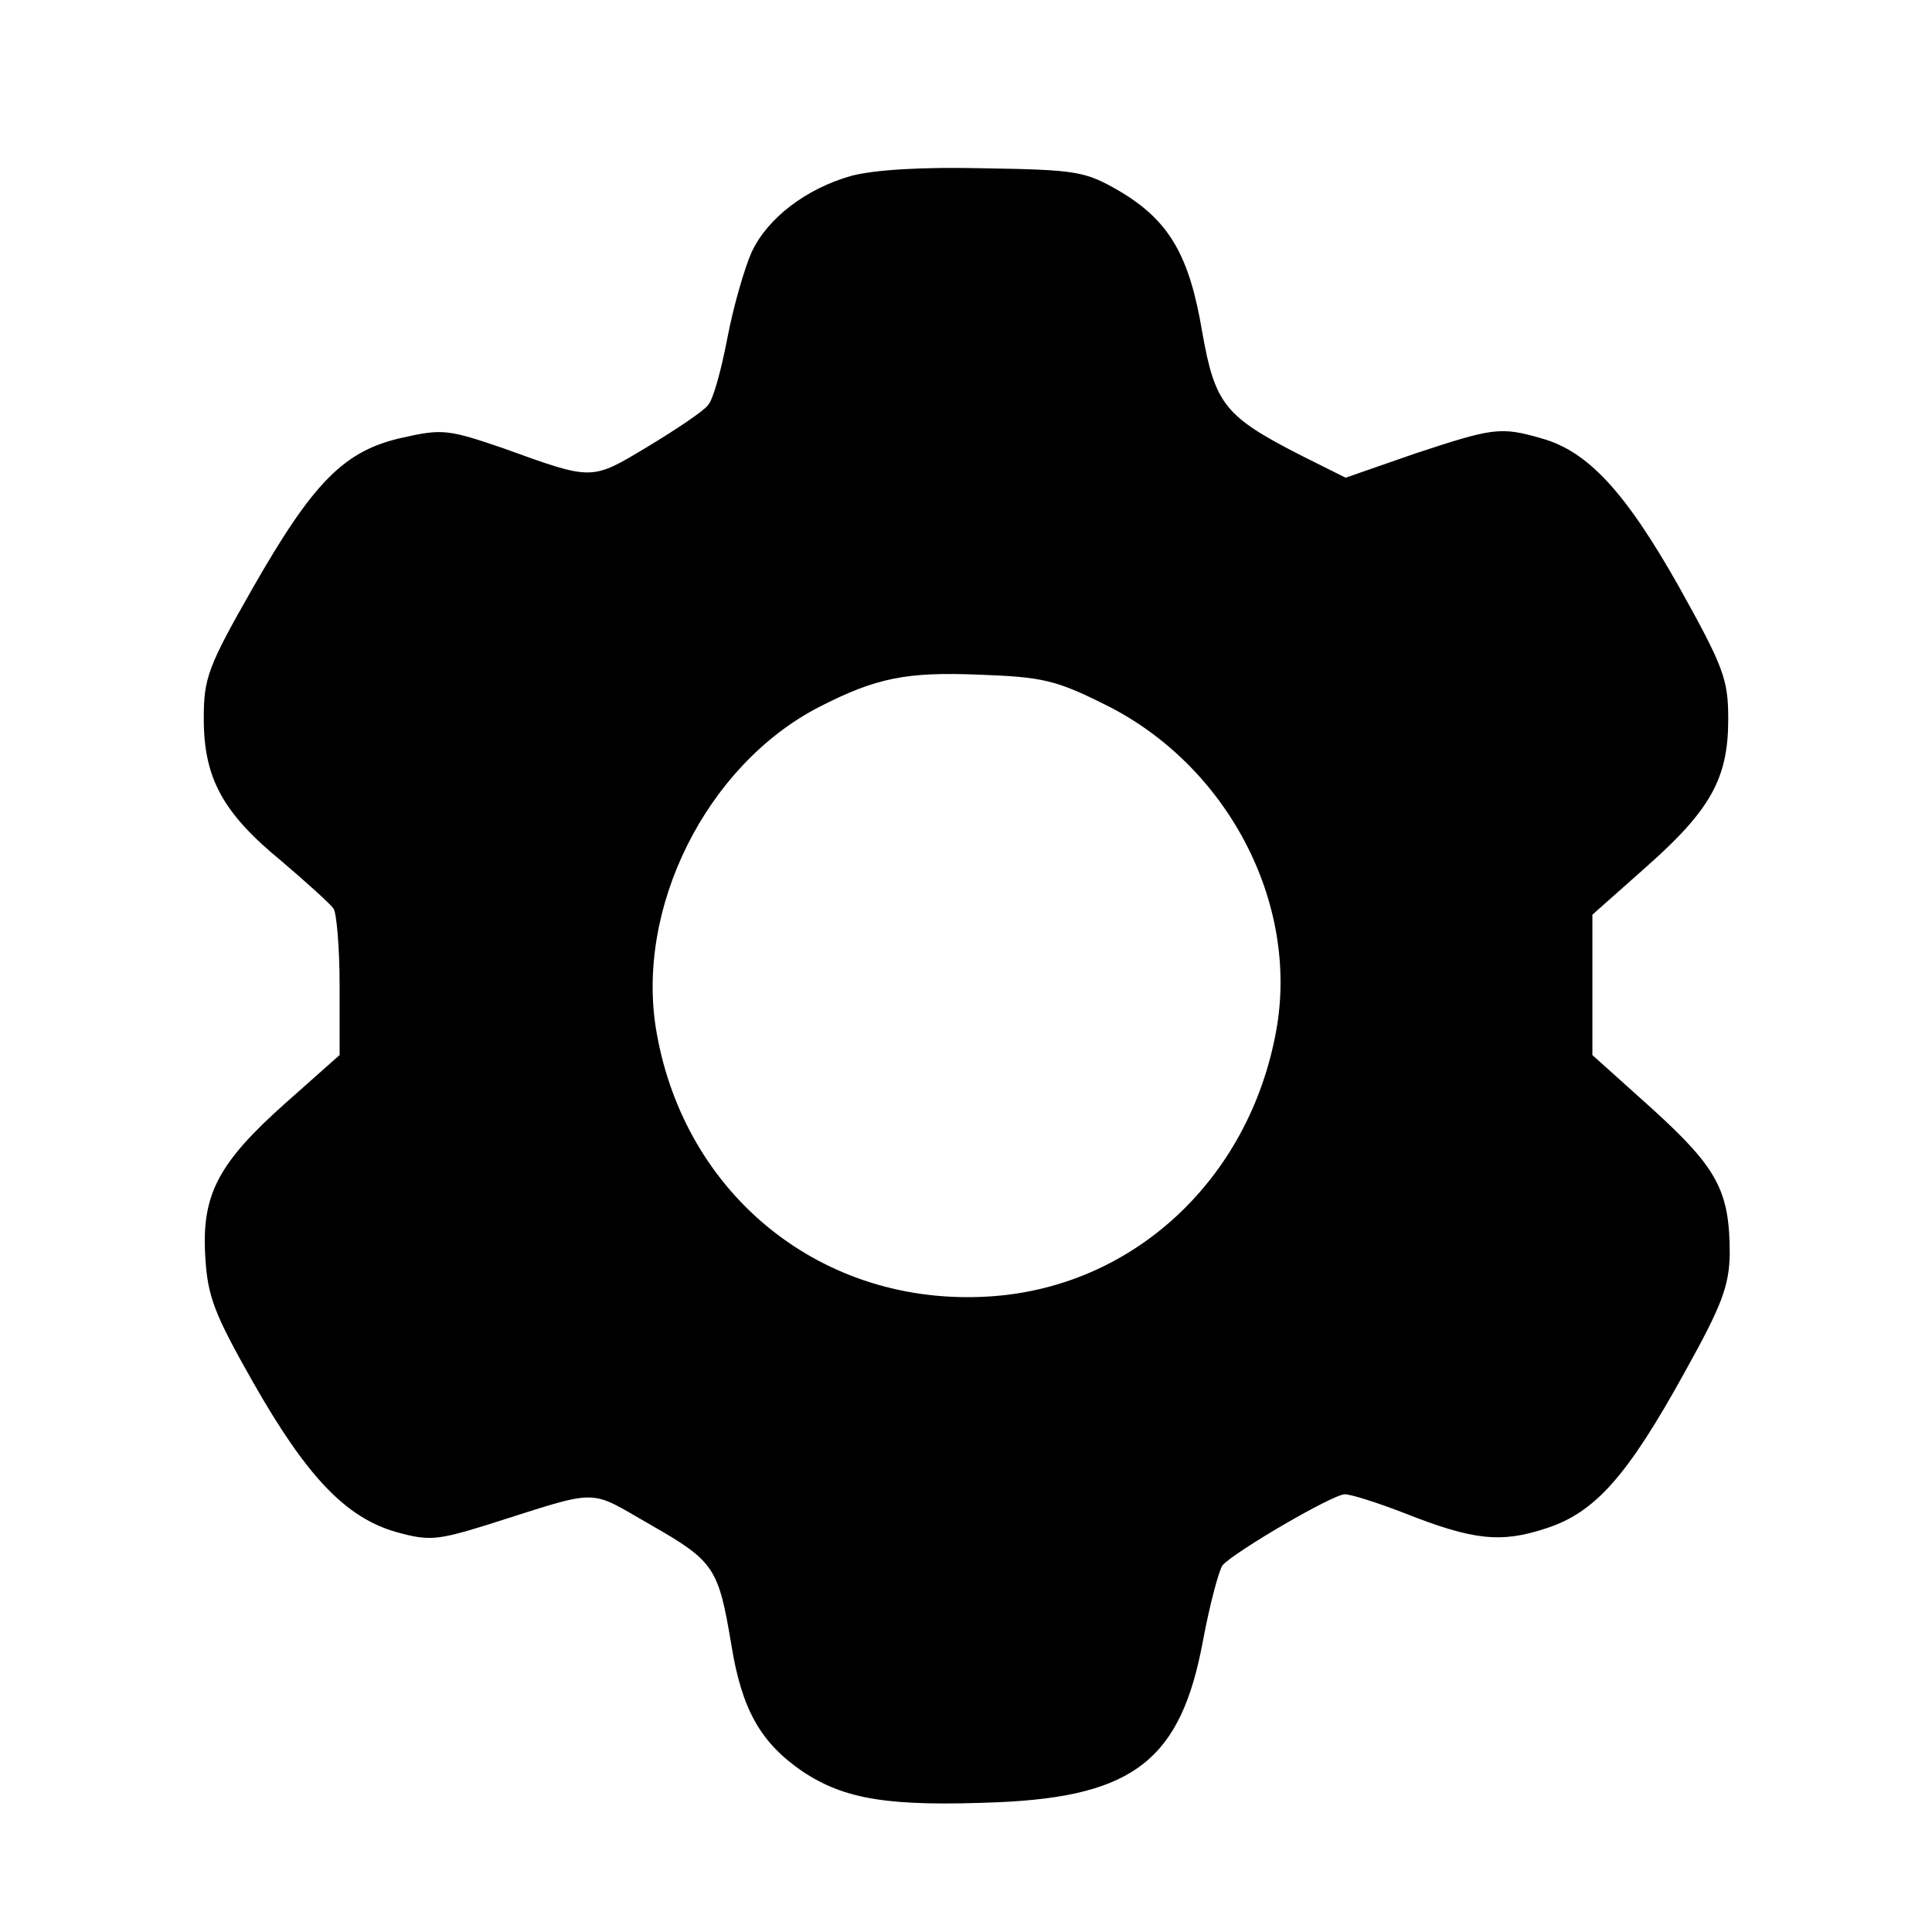<?xml version="1.0" standalone="no"?>
<!DOCTYPE svg PUBLIC "-//W3C//DTD SVG 20010904//EN"
 "http://www.w3.org/TR/2001/REC-SVG-20010904/DTD/svg10.dtd">
<svg version="1.0" xmlns="http://www.w3.org/2000/svg"
 width="256pt" height="256pt" viewBox="0 0 256 256"
 preserveAspectRatio="xMidYMid meet">

<g transform="translate(0,256) scale(0.1,-0.1)"
fill="#000000" stroke="none">
<path d="M1128 2327 c-60 -17 -111 -56 -132 -101 -9 -20 -24 -71 -32 -113 -8
-42 -19 -83 -26 -90 -6 -8 -42 -32 -80 -55 -75 -45 -72 -45 -191 -2 -73 25
-81 26 -134 14 -77 -17 -118 -59 -198 -199 -60 -105 -65 -120 -65 -173 0 -79
25 -125 103 -189 34 -29 65 -57 69 -63 4 -6 8 -52 8 -102 l0 -92 -71 -63 c-90
-80 -112 -122 -107 -204 3 -53 12 -76 63 -166 71 -125 123 -180 190 -199 43
-12 54 -11 119 9 155 49 133 49 219 0 84 -48 89 -57 106 -158 14 -87 39 -130
94 -168 57 -38 116 -47 261 -41 179 8 241 57 270 214 9 48 21 93 26 100 16 18
146 94 162 94 8 0 43 -11 79 -25 91 -36 128 -40 188 -20 65 21 108 70 184 208
49 88 58 113 59 155 0 84 -16 114 -103 193 l-79 71 0 93 0 93 71 63 c86 76
109 118 109 196 0 53 -6 69 -65 175 -71 126 -121 180 -182 197 -55 16 -65 14
-168 -20 l-92 -32 -58 29 c-102 52 -115 68 -132 164 -17 102 -44 148 -110 187
-45 26 -56 28 -178 30 -85 2 -146 -2 -177 -10z m337 -701 c161 -80 257 -262
226 -432 -36 -198 -191 -341 -382 -352 -219 -13 -401 133 -439 350 -29 164 66
354 215 431 76 39 116 47 213 43 83 -3 101 -7 167 -40z"/>
</g>
</svg>
